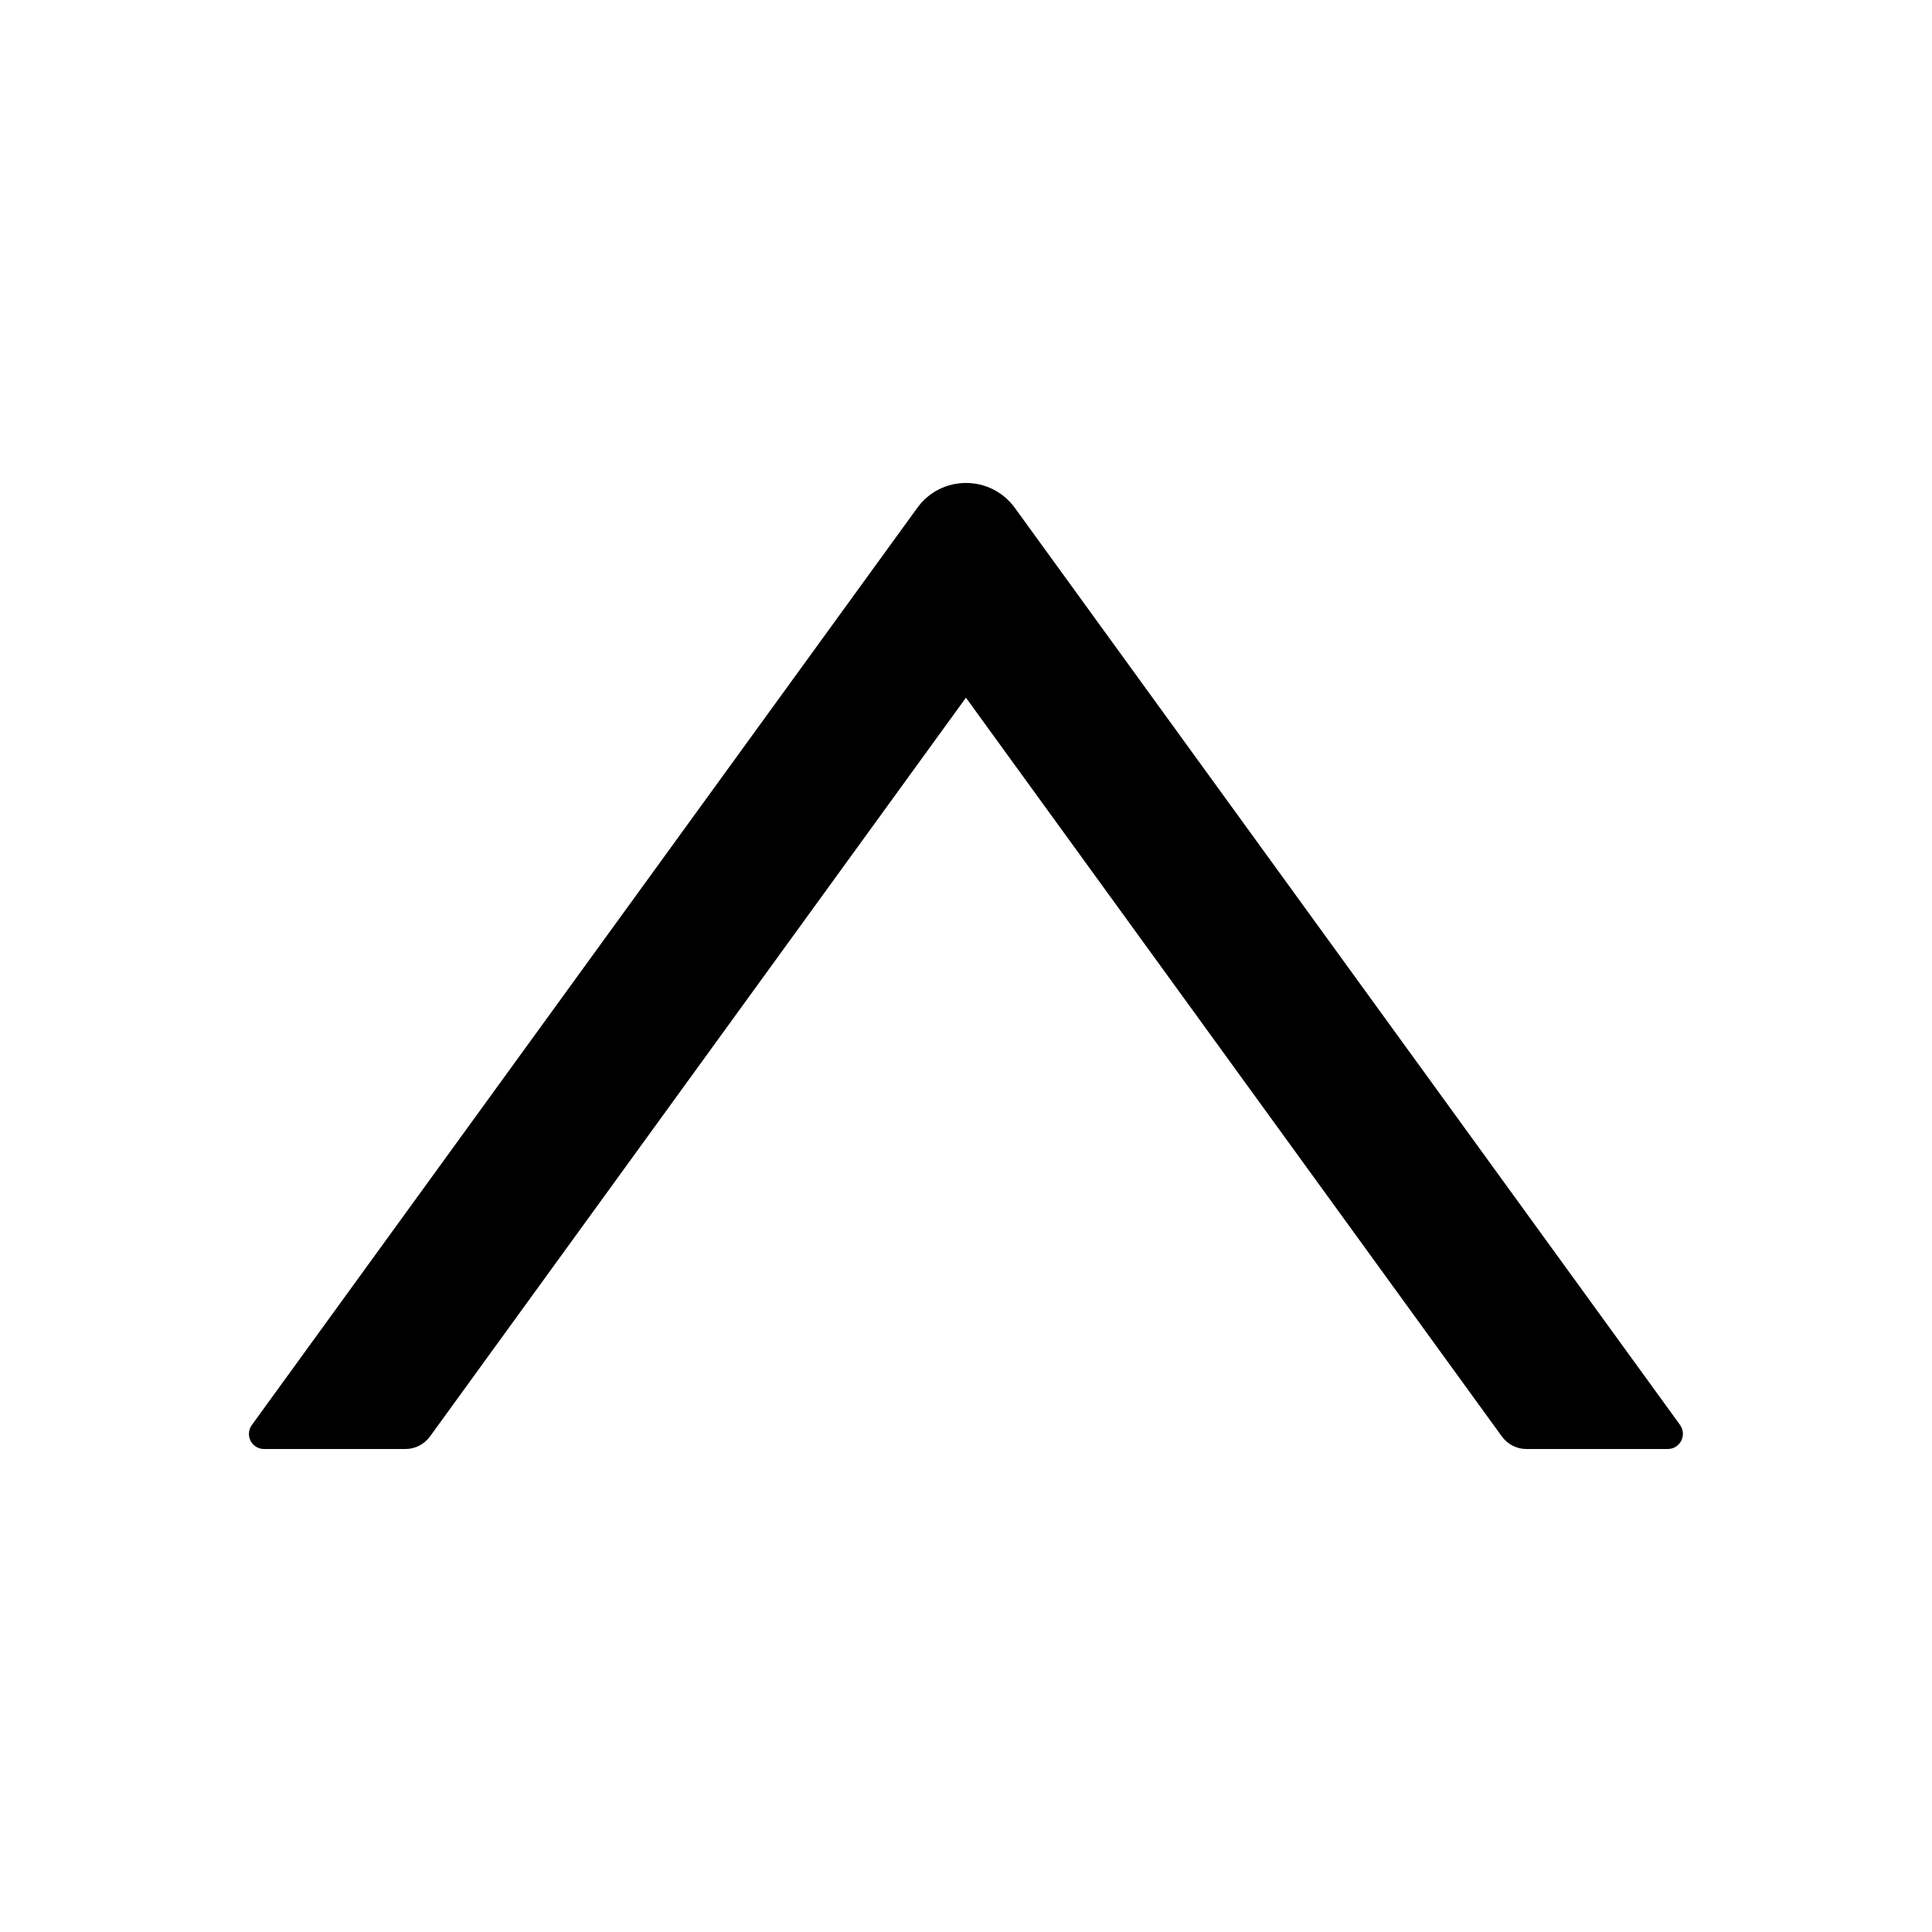 <svg version="1.1" xmlns="http://www.w3.org/2000/svg" width="32" height="32" viewBox="0 0 32 32">
<path fill="currentColor" d="M27.828 23.603l-11.019-15.191c-0.4-0.55-1.219-0.55-1.616 0l-11.022 15.191c-0.030 0.041-0.048 0.092-0.048 0.147 0 0.138 0.112 0.25 0.25 0.25 0 0 0.001 0 0.001 0h2.344c0.159 0 0.309-0.078 0.403-0.206l8.878-12.238 8.878 12.238c0.094 0.128 0.244 0.206 0.403 0.206h2.344c0.203 0 0.322-0.231 0.203-0.397z"/>
</svg>
